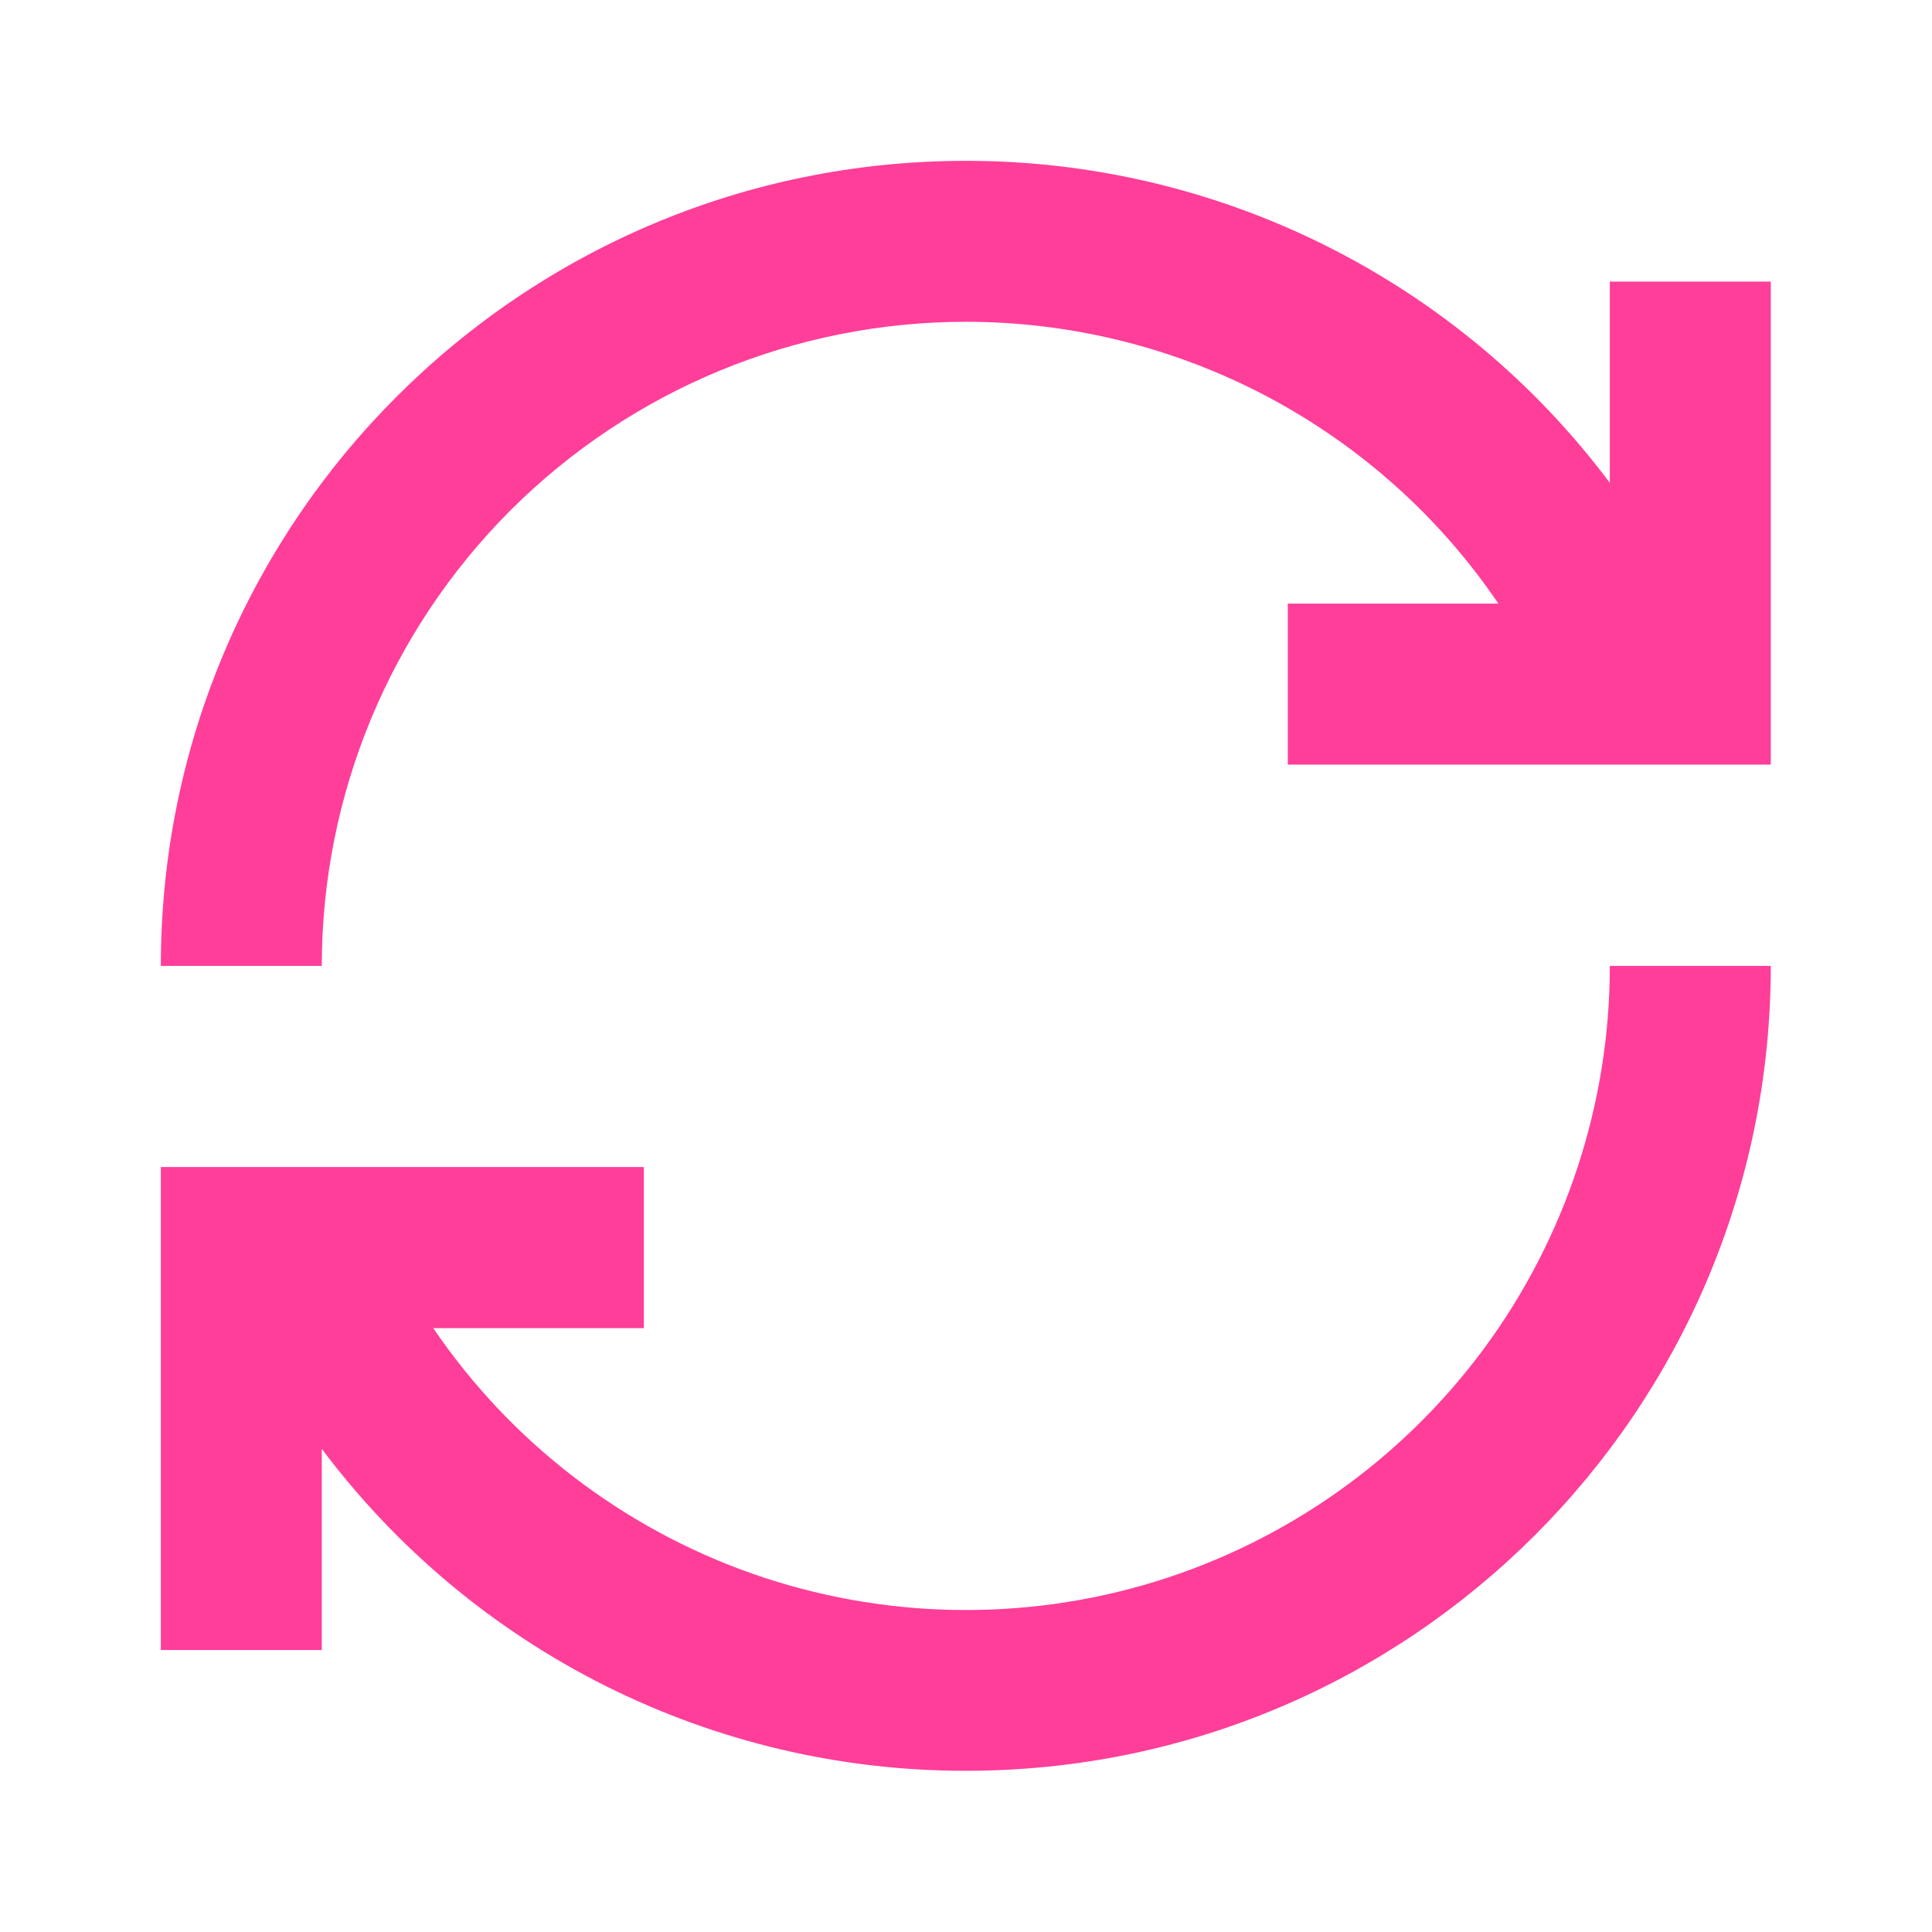 <svg width="16" height="16" viewBox="0 0 16 16" fill="none" xmlns="http://www.w3.org/2000/svg">
<path d="M7.999 2.665C8.868 2.665 9.725 2.877 10.494 3.284C11.263 3.691 11.921 4.279 12.409 4.999H10.665V6.332H14.665V2.332H13.332V3.999C12.712 3.17 11.906 2.498 10.981 2.035C10.055 1.572 9.034 1.331 7.999 1.332C4.317 1.332 1.332 4.317 1.332 7.999H2.665C2.665 6.584 3.227 5.228 4.227 4.227C5.228 3.227 6.584 2.665 7.999 2.665ZM13.332 7.999C13.332 9.139 12.967 10.25 12.29 11.168C11.612 12.085 10.658 12.762 9.568 13.098C8.478 13.433 7.309 13.41 6.232 13.033C5.156 12.655 4.229 11.942 3.588 10.999H5.332V9.665H1.332V13.665H2.665V11.999C3.286 12.827 4.091 13.5 5.017 13.963C5.943 14.426 6.964 14.666 7.999 14.665C11.681 14.665 14.665 11.681 14.665 7.999H13.332Z" fill="#FF3E9A"/>
</svg>
